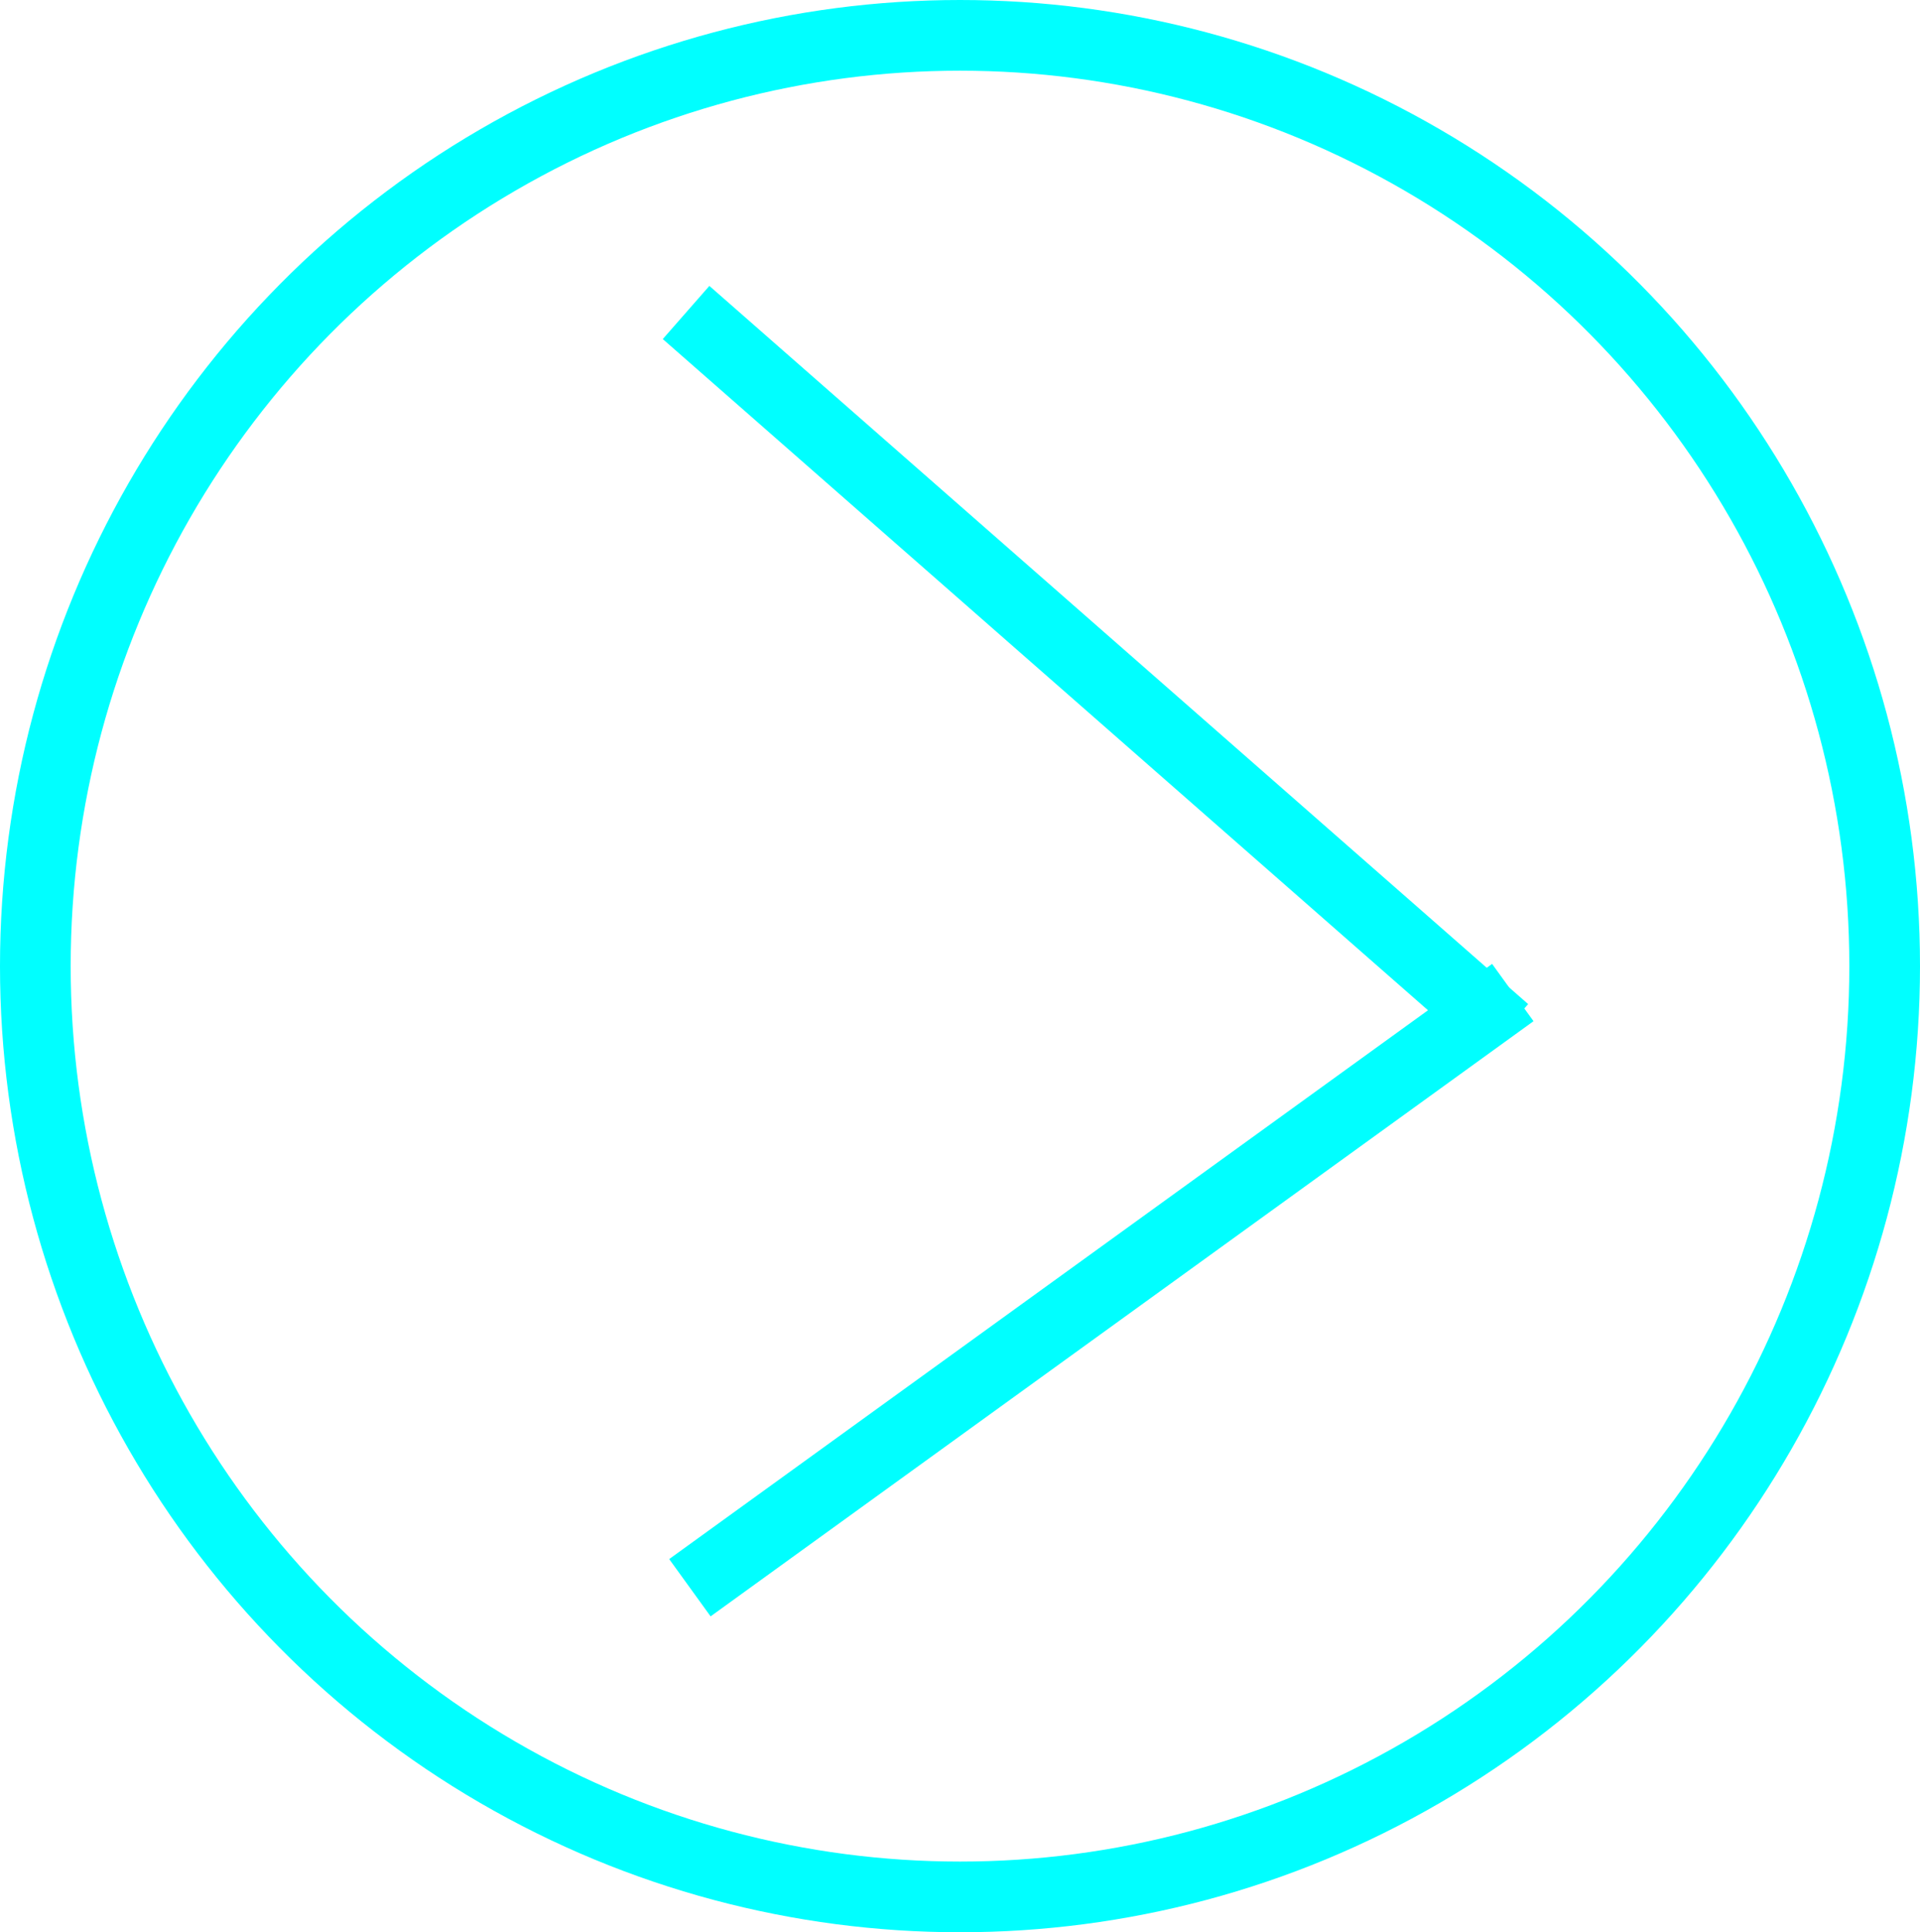 <?xml version="1.0" encoding="UTF-8"?>
<svg width="163px" height="164px" viewBox="0 0 163 164" version="1.1" xmlns="http://www.w3.org/2000/svg" xmlns:xlink="http://www.w3.org/1999/xlink">
    <title>Slice</title>
    <g id="Page-1" stroke="none" stroke-width="1" fill="none" fill-rule="evenodd">
        <ellipse id="Oval" stroke="#00FFFF" stroke-width="6" cx="81.5" cy="82" rx="78.5" ry="79"></ellipse>
        <line x1="60.5" y1="28.5" x2="125.5" y2="85.5" id="Line-3" stroke="#00FFFF" stroke-width="6" stroke-linecap="square"></line>
        <line x1="61" y1="133" x2="126" y2="86" id="Line-3" stroke="#00FFFF" stroke-width="6" stroke-linecap="square"></line>
    </g>
</svg>